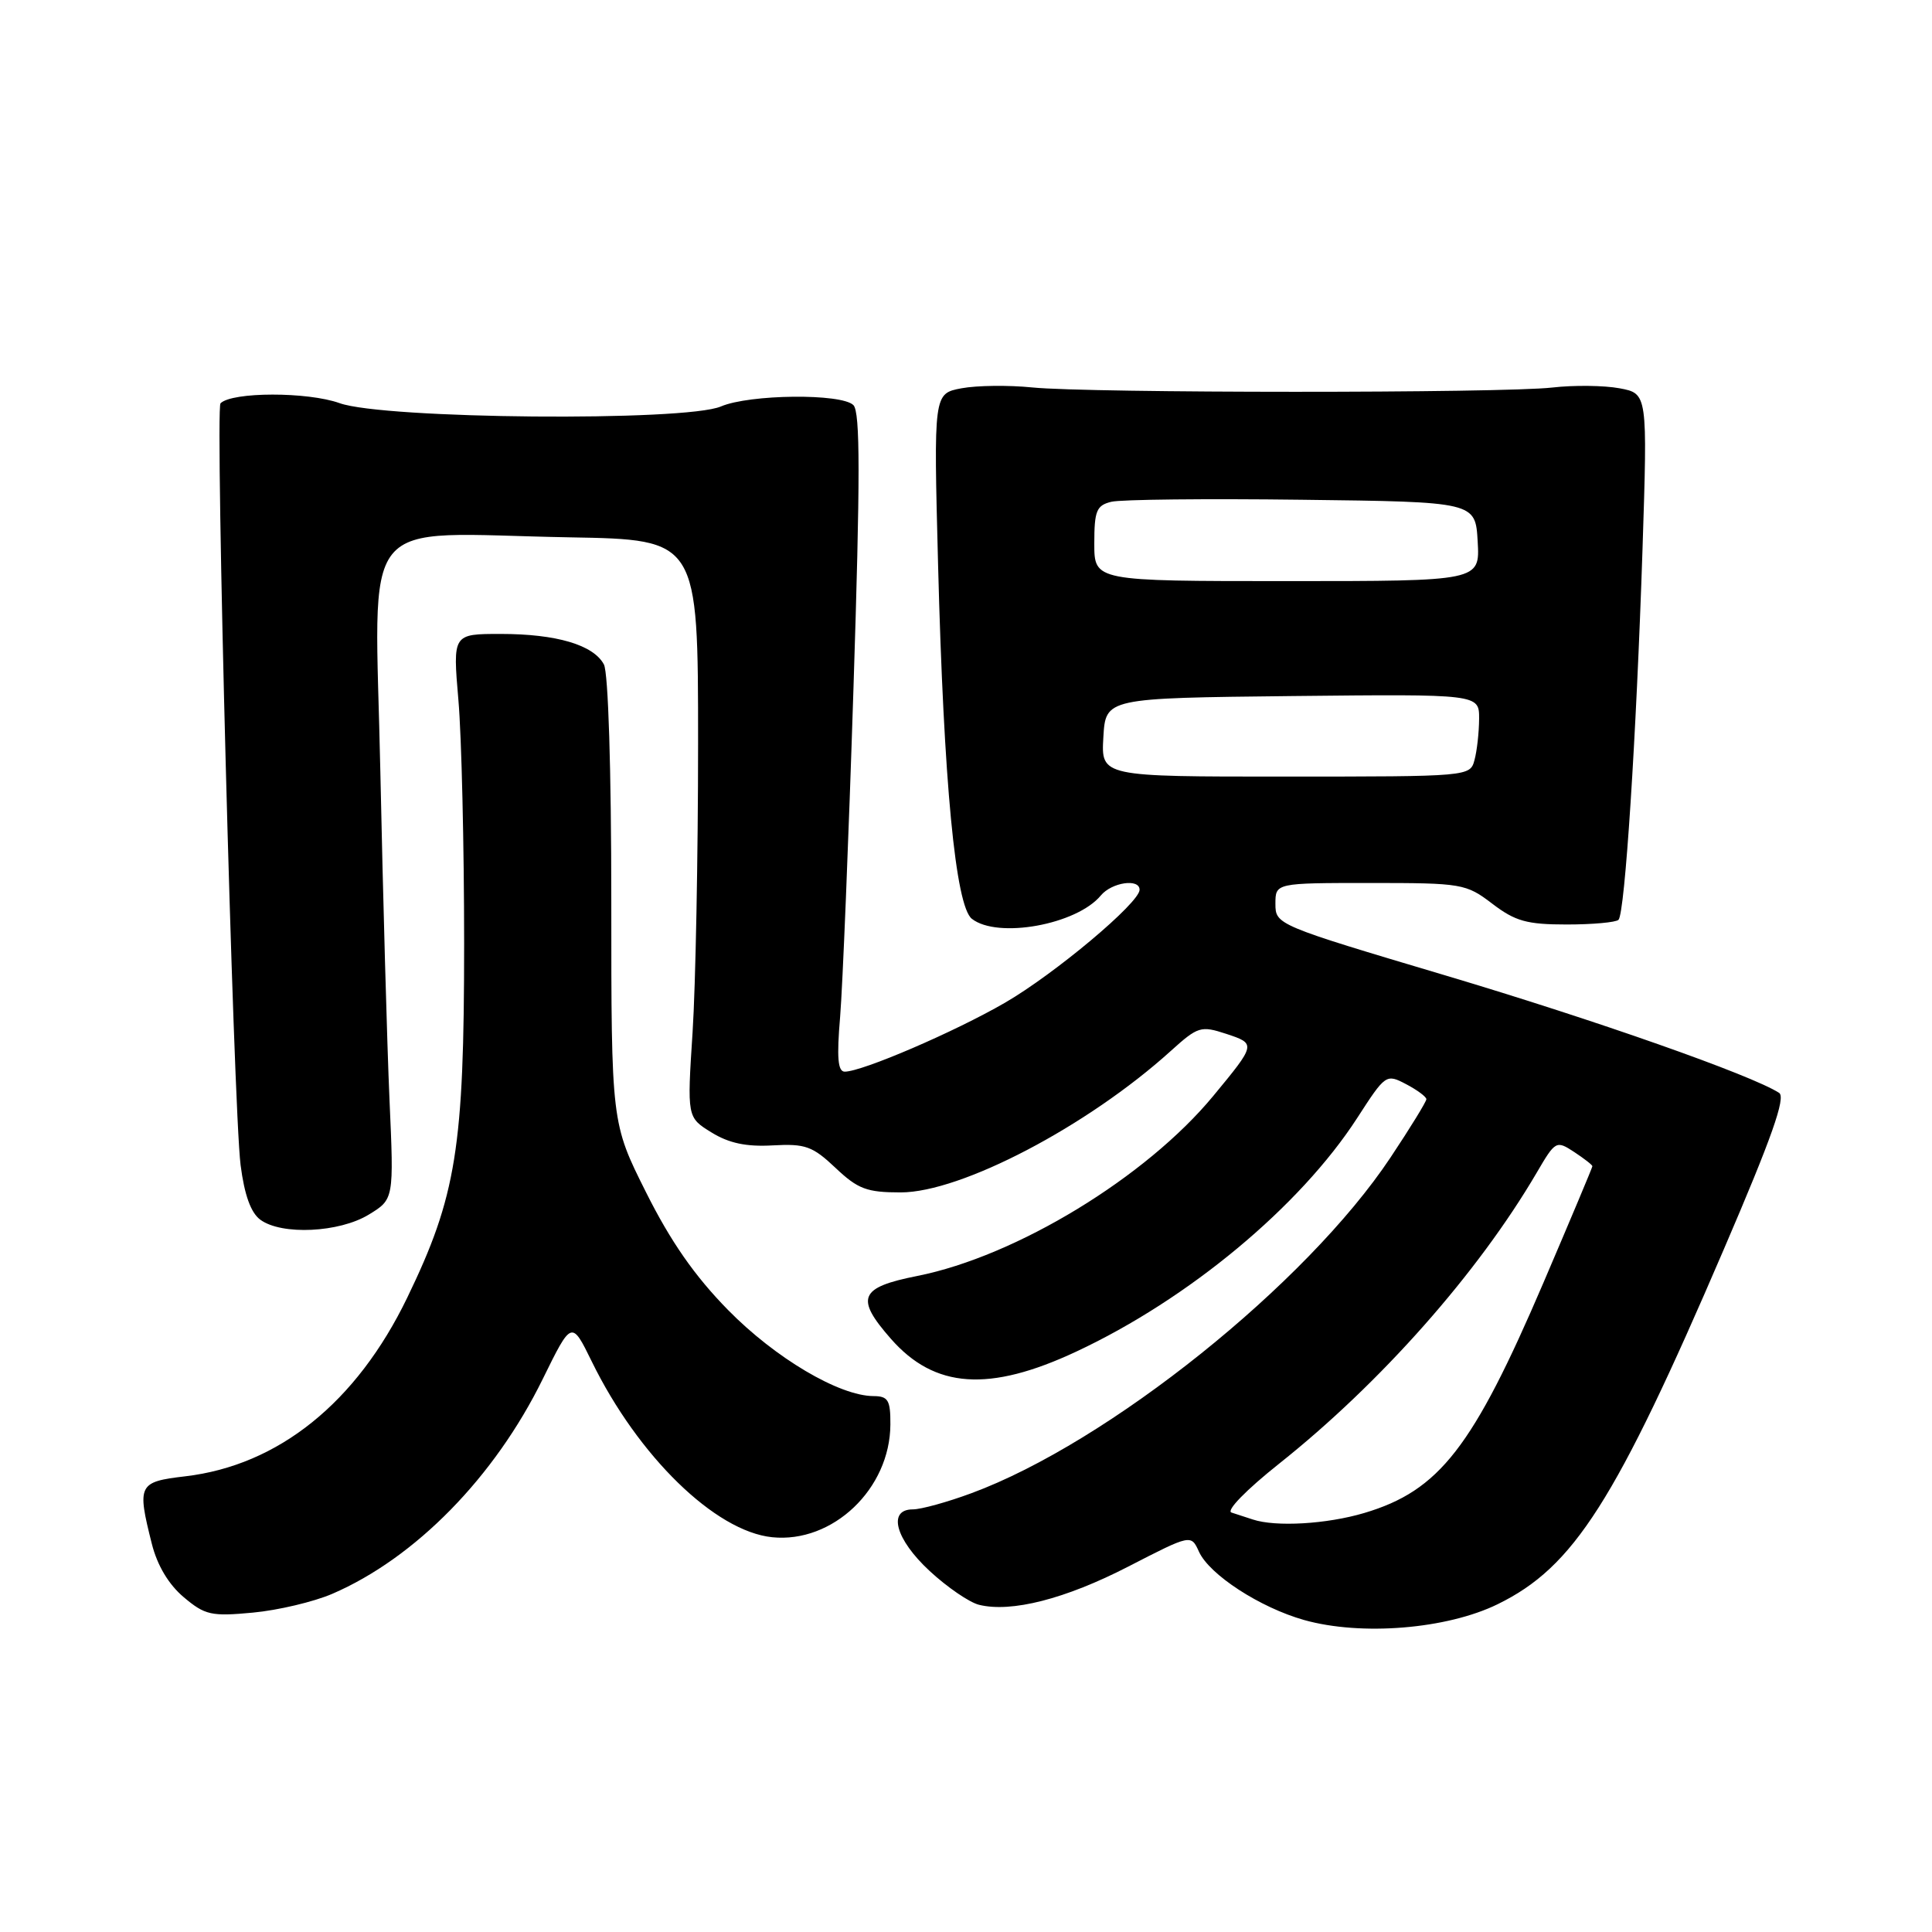 <?xml version="1.0" encoding="UTF-8" standalone="no"?>
<!DOCTYPE svg PUBLIC "-//W3C//DTD SVG 1.1//EN" "http://www.w3.org/Graphics/SVG/1.1/DTD/svg11.dtd" >
<svg xmlns="http://www.w3.org/2000/svg" xmlns:xlink="http://www.w3.org/1999/xlink" version="1.1" viewBox="0 0 256 256">
 <g >
 <path fill="currentColor"
d=" M 198.46 212.56 C 208.54 207.63 214.05 198.99 228.41 165.55 C 234.77 150.76 236.66 145.40 235.74 144.81 C 232.08 142.45 211.42 135.18 191.56 129.26 C 169.19 122.60 169.00 122.52 169.00 119.77 C 169.00 117.00 169.00 117.00 181.57 117.00 C 193.74 117.00 194.25 117.09 197.74 119.75 C 200.78 122.07 202.32 122.50 207.59 122.50 C 211.02 122.50 214.11 122.22 214.46 121.88 C 215.31 121.02 216.82 97.68 217.64 72.82 C 218.31 52.15 218.31 52.15 214.60 51.45 C 212.56 51.07 208.55 51.02 205.69 51.35 C 199.03 52.11 144.31 52.10 136.80 51.34 C 133.66 51.02 129.43 51.07 127.40 51.45 C 123.71 52.15 123.71 52.15 124.30 74.82 C 125.05 103.75 126.61 120.05 128.78 121.75 C 132.20 124.42 142.67 122.52 145.87 118.65 C 147.32 116.91 151.00 116.37 151.00 117.90 C 151.00 119.62 139.77 129.04 133.16 132.87 C 126.49 136.73 114.24 142.00 111.93 142.00 C 111.02 142.00 110.86 140.14 111.32 134.75 C 111.65 130.76 112.45 111.16 113.09 91.18 C 113.99 63.26 113.99 54.59 113.08 53.68 C 111.51 52.11 99.33 52.23 95.52 53.86 C 90.77 55.88 50.88 55.53 45.00 53.42 C 40.77 51.90 30.75 51.91 29.22 53.44 C 28.48 54.19 30.92 146.81 31.88 154.38 C 32.39 158.35 33.24 160.71 34.51 161.63 C 37.33 163.69 44.94 163.33 48.85 160.95 C 52.20 158.91 52.20 158.91 51.61 145.70 C 51.29 138.44 50.75 118.92 50.40 102.33 C 49.68 67.28 46.93 70.69 75.50 71.20 C 92.50 71.50 92.50 71.50 92.50 98.50 C 92.50 113.35 92.17 130.58 91.77 136.78 C 91.04 148.06 91.04 148.06 94.27 150.05 C 96.58 151.48 98.89 151.97 102.38 151.77 C 106.71 151.53 107.66 151.87 110.71 154.75 C 113.68 157.56 114.85 158.00 119.35 158.00 C 127.35 158.00 144.09 149.24 155.12 139.27 C 158.74 136.00 159.12 135.89 162.48 136.99 C 166.45 138.30 166.44 138.35 160.77 145.21 C 151.86 156.00 134.66 166.46 121.55 169.07 C 113.87 170.59 113.29 171.98 118.05 177.40 C 123.84 184.00 131.07 184.50 142.62 179.09 C 157.50 172.13 172.26 159.85 179.83 148.15 C 183.59 142.33 183.67 142.27 186.32 143.66 C 187.79 144.43 189.00 145.33 189.00 145.65 C 189.00 145.97 186.87 149.44 184.26 153.36 C 173.12 170.12 146.84 191.17 128.71 197.86 C 125.53 199.04 122.04 200.00 120.96 200.00 C 117.56 200.00 118.65 203.98 123.20 208.18 C 125.51 210.32 128.44 212.32 129.71 212.64 C 133.98 213.71 141.16 211.88 149.52 207.57 C 157.82 203.30 157.82 203.30 158.87 205.61 C 160.26 208.66 166.96 213.01 172.80 214.66 C 180.37 216.79 191.71 215.87 198.46 212.56 Z  M 44.03 211.19 C 55.04 206.44 65.54 195.72 71.92 182.72 C 75.74 174.95 75.74 174.95 78.41 180.40 C 84.56 192.97 94.76 202.91 102.31 203.69 C 110.34 204.52 117.95 197.27 117.98 188.75 C 118.00 185.53 117.68 185.00 115.75 184.99 C 111.20 184.97 102.72 179.95 96.47 173.58 C 92.04 169.07 88.87 164.51 85.61 158.00 C 81.00 148.80 81.00 148.80 81.00 119.33 C 81.00 102.03 80.60 89.11 80.02 88.04 C 78.63 85.45 73.73 84.00 66.34 84.00 C 59.99 84.00 59.99 84.00 60.74 92.75 C 61.16 97.56 61.50 112.07 61.50 125.00 C 61.50 152.08 60.47 158.50 53.96 171.95 C 47.24 185.85 36.90 194.17 24.54 195.62 C 18.32 196.35 18.14 196.72 20.12 204.57 C 20.84 207.43 22.35 209.96 24.35 211.64 C 27.16 214.01 28.00 214.20 33.51 213.68 C 36.84 213.37 41.57 212.25 44.03 211.19 Z  M 166.00 201.34 C 165.18 201.07 163.91 200.65 163.18 200.42 C 162.42 200.19 165.14 197.40 169.51 193.93 C 182.93 183.26 195.82 168.70 203.62 155.39 C 206.10 151.15 206.21 151.09 208.58 152.64 C 209.91 153.52 211.00 154.36 211.00 154.53 C 211.00 154.69 208.08 161.63 204.52 169.95 C 195.15 191.83 190.72 197.52 180.77 200.48 C 175.78 201.96 169.04 202.35 166.00 201.34 Z  M 146.20 97.70 C 146.50 92.50 146.50 92.50 171.25 92.23 C 196.00 91.97 196.00 91.97 195.99 95.23 C 195.98 97.03 195.71 99.49 195.38 100.70 C 194.80 102.89 194.68 102.90 170.35 102.90 C 145.90 102.91 145.90 102.91 146.20 97.70 Z  M 145.00 72.02 C 145.00 67.68 145.29 66.97 147.25 66.49 C 148.49 66.18 159.85 66.06 172.50 66.22 C 195.50 66.50 195.50 66.50 195.80 71.75 C 196.10 77.00 196.10 77.00 170.55 77.00 C 145.00 77.00 145.00 77.00 145.00 72.02 Z "/>
</g>
</svg>